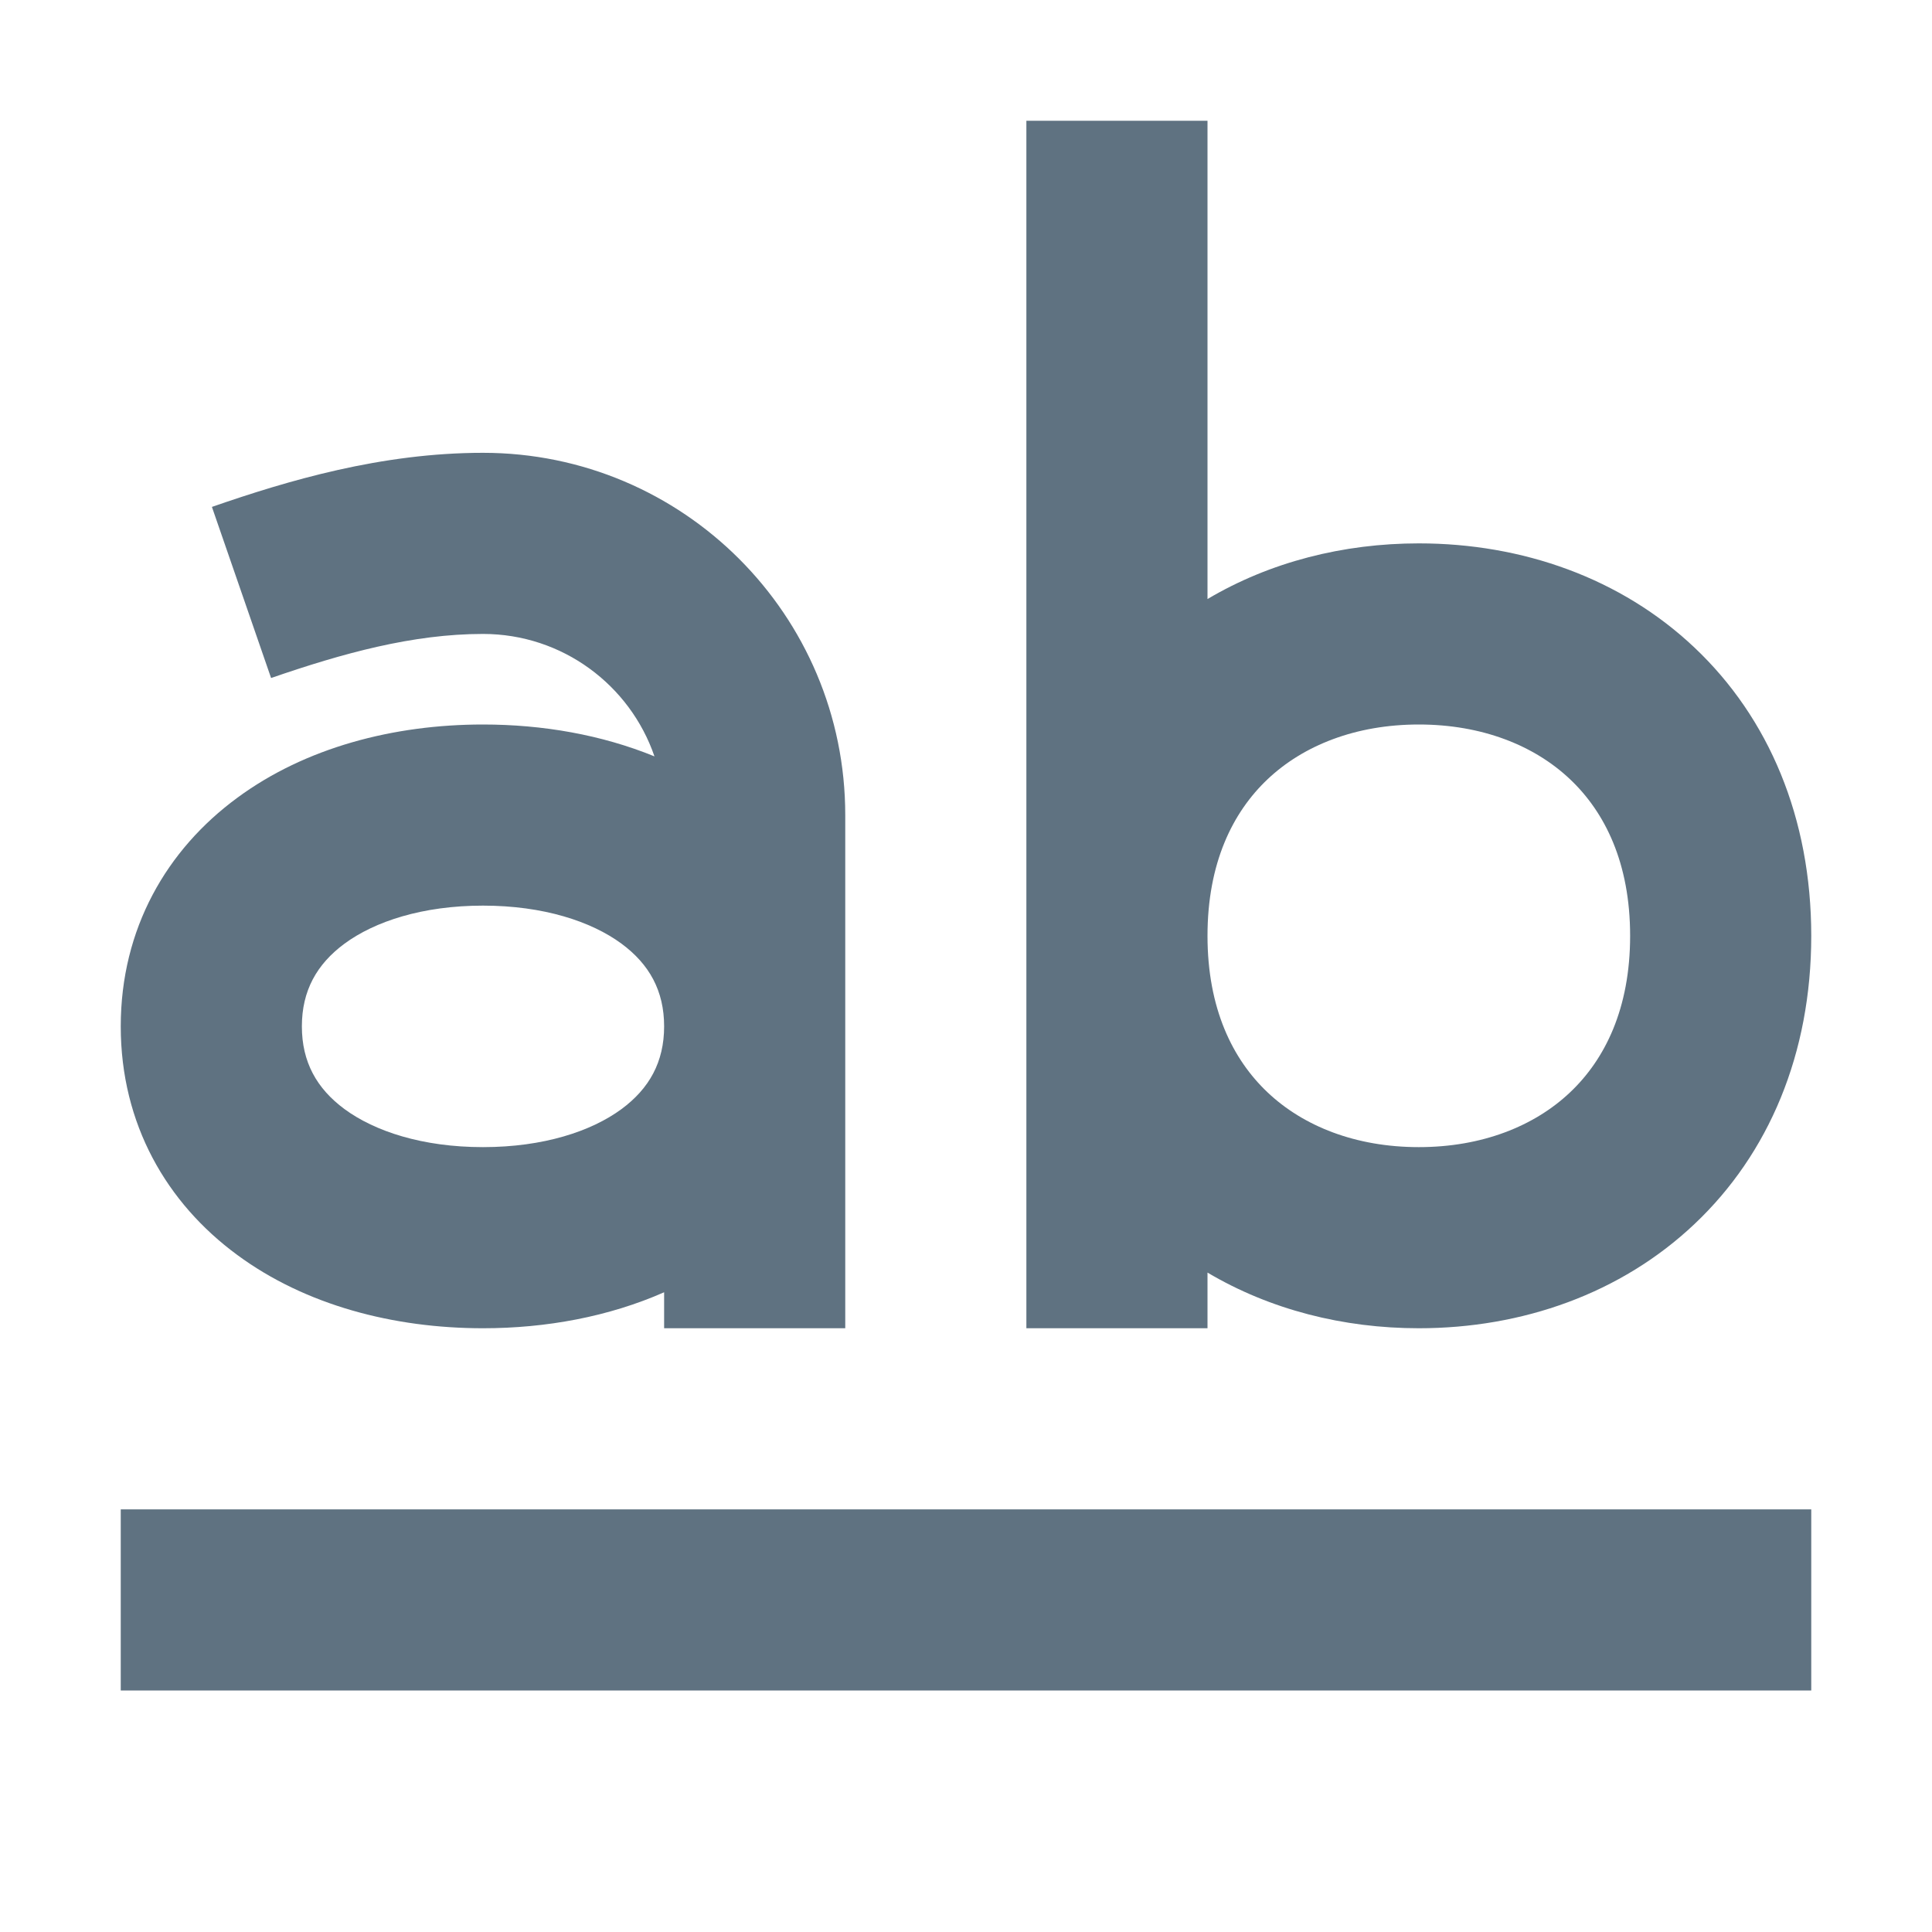 <svg width="16" height="16" viewBox="0 0 16 16" fill="none" xmlns="http://www.w3.org/2000/svg">
<path fill-rule="evenodd" clip-rule="evenodd" d="M8.5 1H10V4.961C10.518 4.654 11.124 4.5 11.75 4.5C12.607 4.5 13.424 4.787 14.033 5.363C14.649 5.945 15 6.774 15 7.75C15 8.726 14.649 9.555 14.033 10.137C13.424 10.713 12.607 11 11.75 11C11.124 11 10.518 10.846 10 10.539V11H8.5L8.5 1ZM10 7.75C10 8.352 10.208 8.773 10.498 9.047C10.793 9.326 11.226 9.5 11.75 9.5C12.274 9.5 12.707 9.326 13.002 9.047C13.292 8.773 13.5 8.352 13.5 7.75C13.5 7.148 13.292 6.727 13.002 6.453C12.707 6.174 12.274 6 11.75 6C11.226 6 10.793 6.174 10.498 6.453C10.208 6.727 10 7.148 10 7.75Z" fill="#5F7281"/>
<path fill-rule="evenodd" clip-rule="evenodd" d="M4 5.25C3.418 5.25 2.839 5.41 2.245 5.615L1.755 4.198C2.386 3.979 3.159 3.75 4 3.75C5.657 3.75 7 5.093 7 6.75L7 11H5.5V10.702C5.042 10.904 4.524 11 4 11C3.259 11 2.529 10.809 1.965 10.393C1.381 9.964 1 9.31 1 8.5C1 7.69 1.381 7.036 1.965 6.607C2.529 6.191 3.259 6 4 6C4.494 6 4.982 6.085 5.42 6.264C5.218 5.674 4.658 5.25 4 5.25ZM5.147 7.815C5.377 7.985 5.5 8.205 5.5 8.5C5.5 8.795 5.377 9.015 5.147 9.185C4.897 9.369 4.501 9.5 4 9.5C3.499 9.5 3.103 9.369 2.853 9.185C2.623 9.015 2.5 8.795 2.5 8.5C2.5 8.205 2.623 7.985 2.853 7.815C3.103 7.631 3.499 7.5 4 7.5C4.501 7.5 4.897 7.631 5.147 7.815Z" fill="#5F7281"/>
<path d="M1 12.5H15V14H1V12.5Z" fill="#5F7281"/>
</svg>
